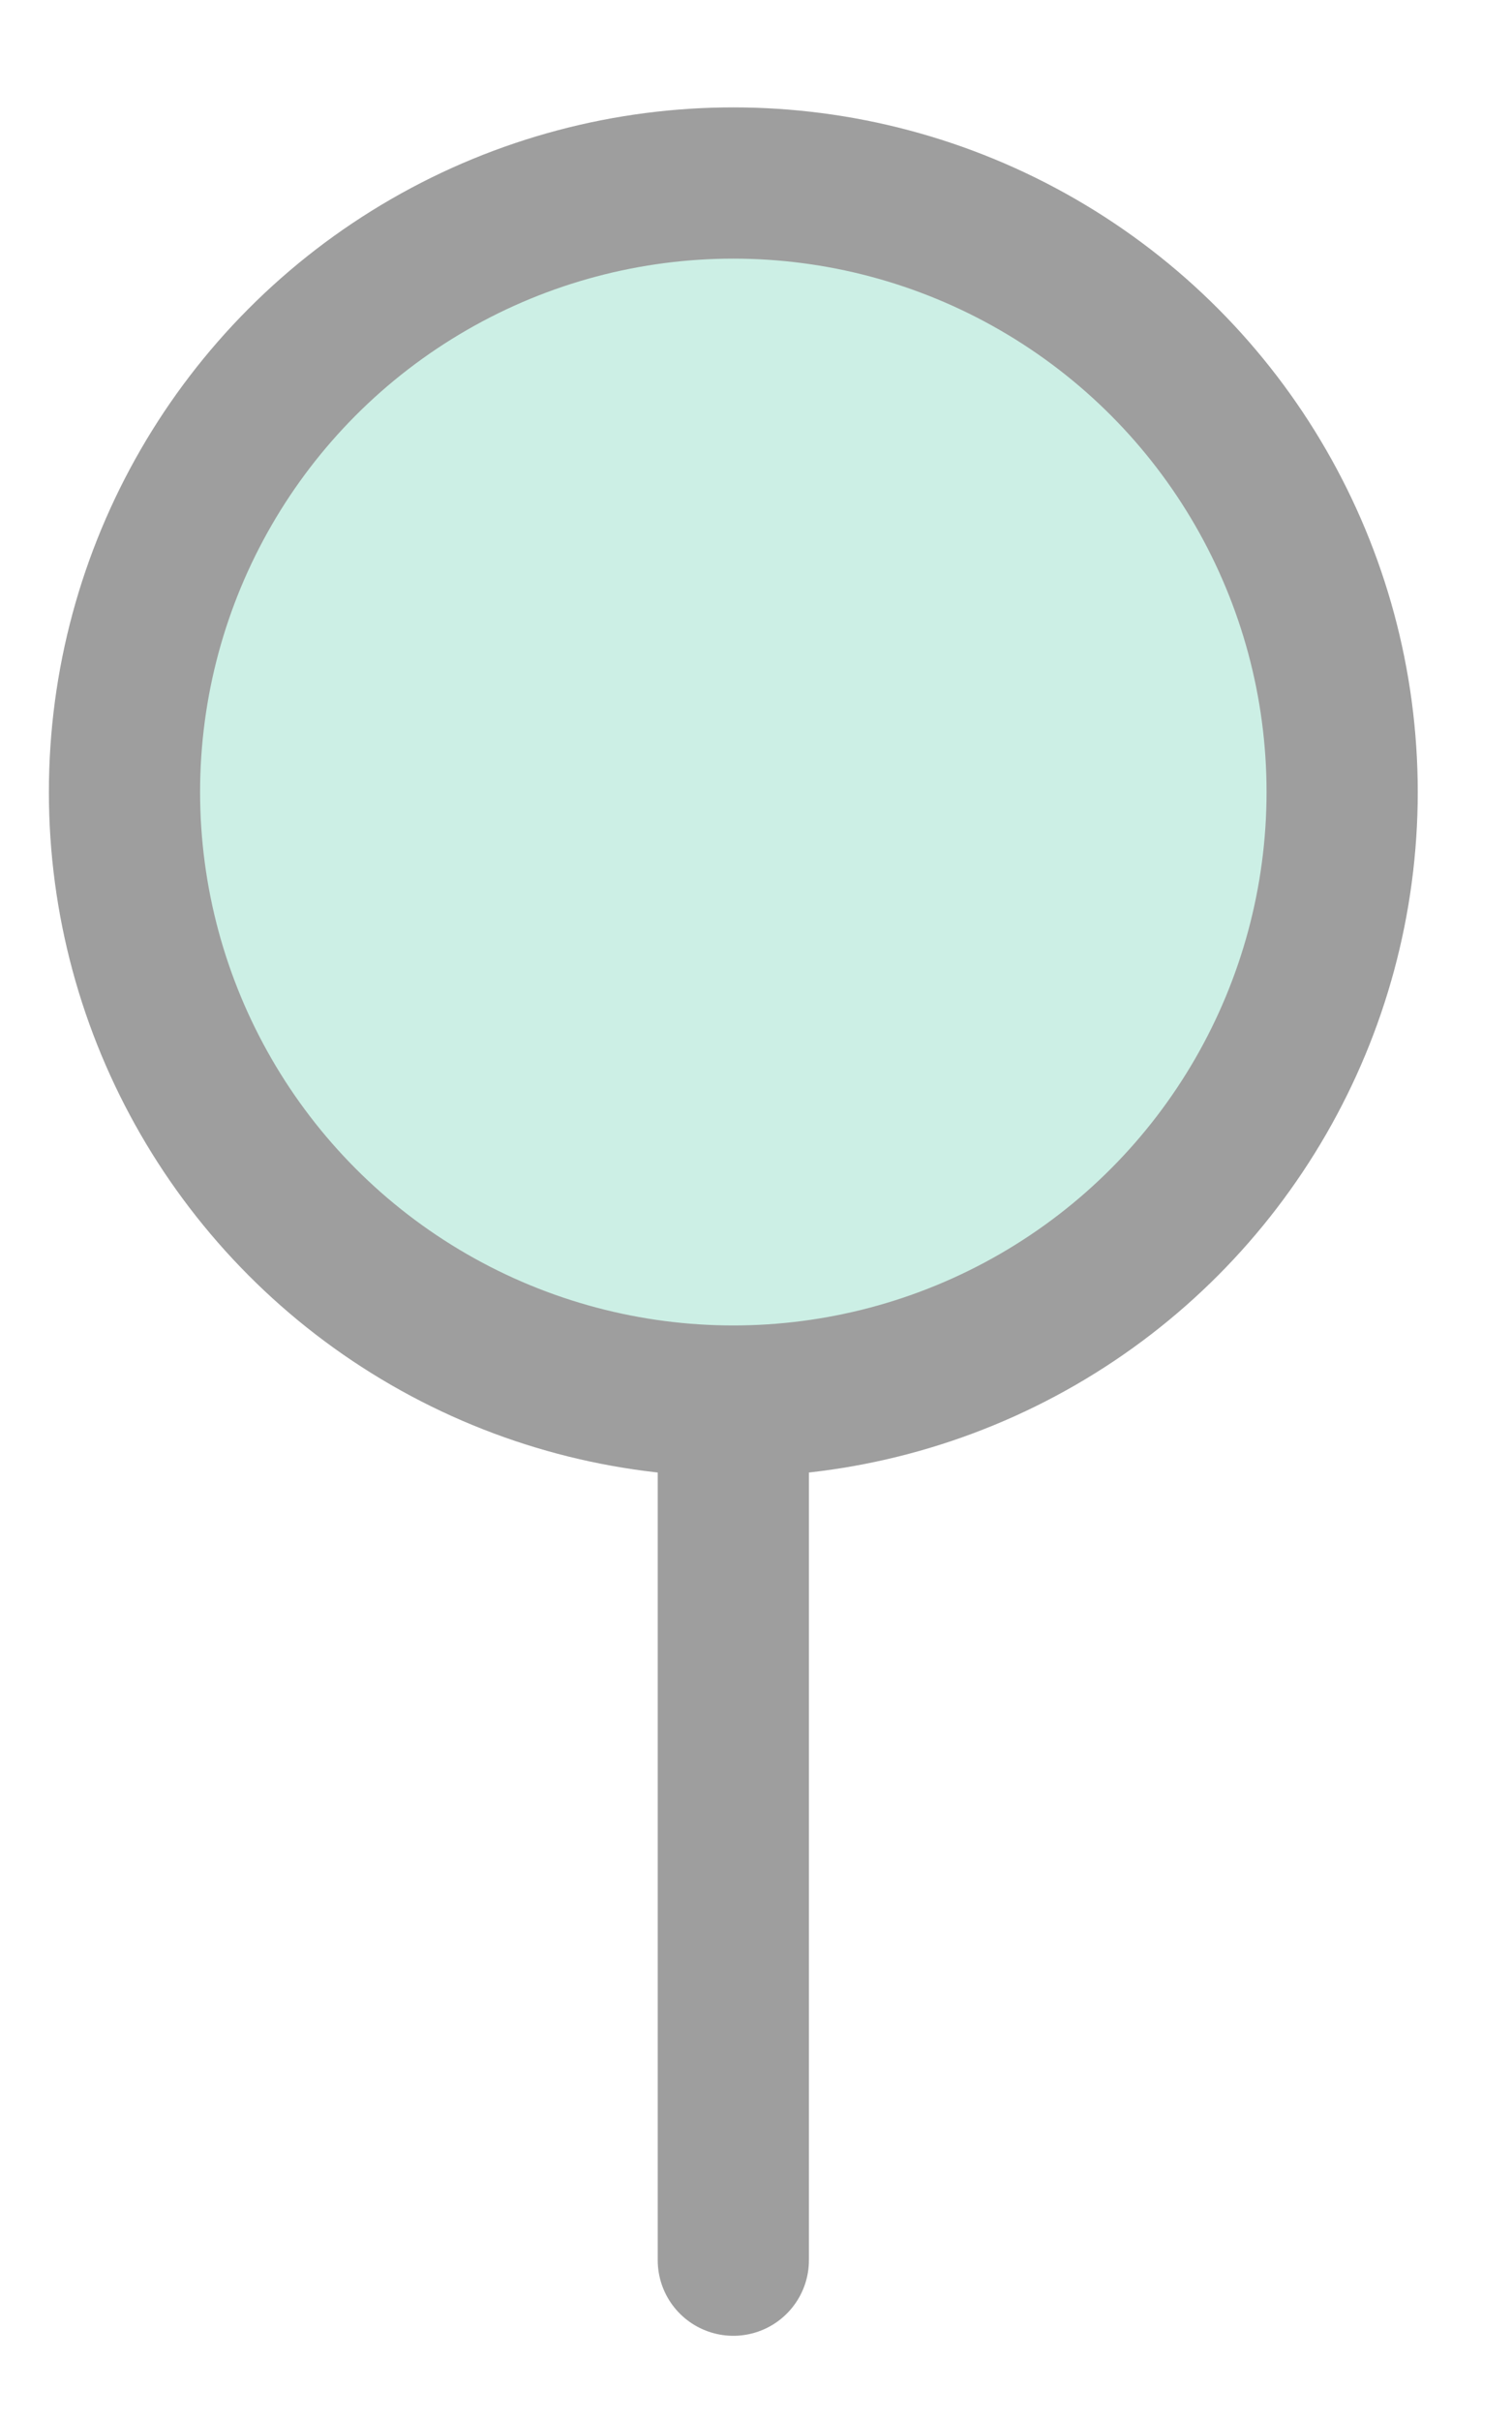 <svg id="레이어_1" data-name="레이어 1" xmlns="http://www.w3.org/2000/svg" viewBox="0 0 30 48"><defs><style>.cls-1{opacity:0.38;}.cls-2{fill:none;}.cls-2,.cls-3{stroke:#000;stroke-linecap:round;stroke-linejoin:round;stroke-width:3px;}.cls-3{fill:#78d6bb;}</style></defs><g class="cls-1"><line class="cls-2" x1="14.55" y1="44.83" x2="14.55" y2="15.71"/><circle class="cls-3" cx="14.55" cy="15.71" r="12.08"/></g></svg>